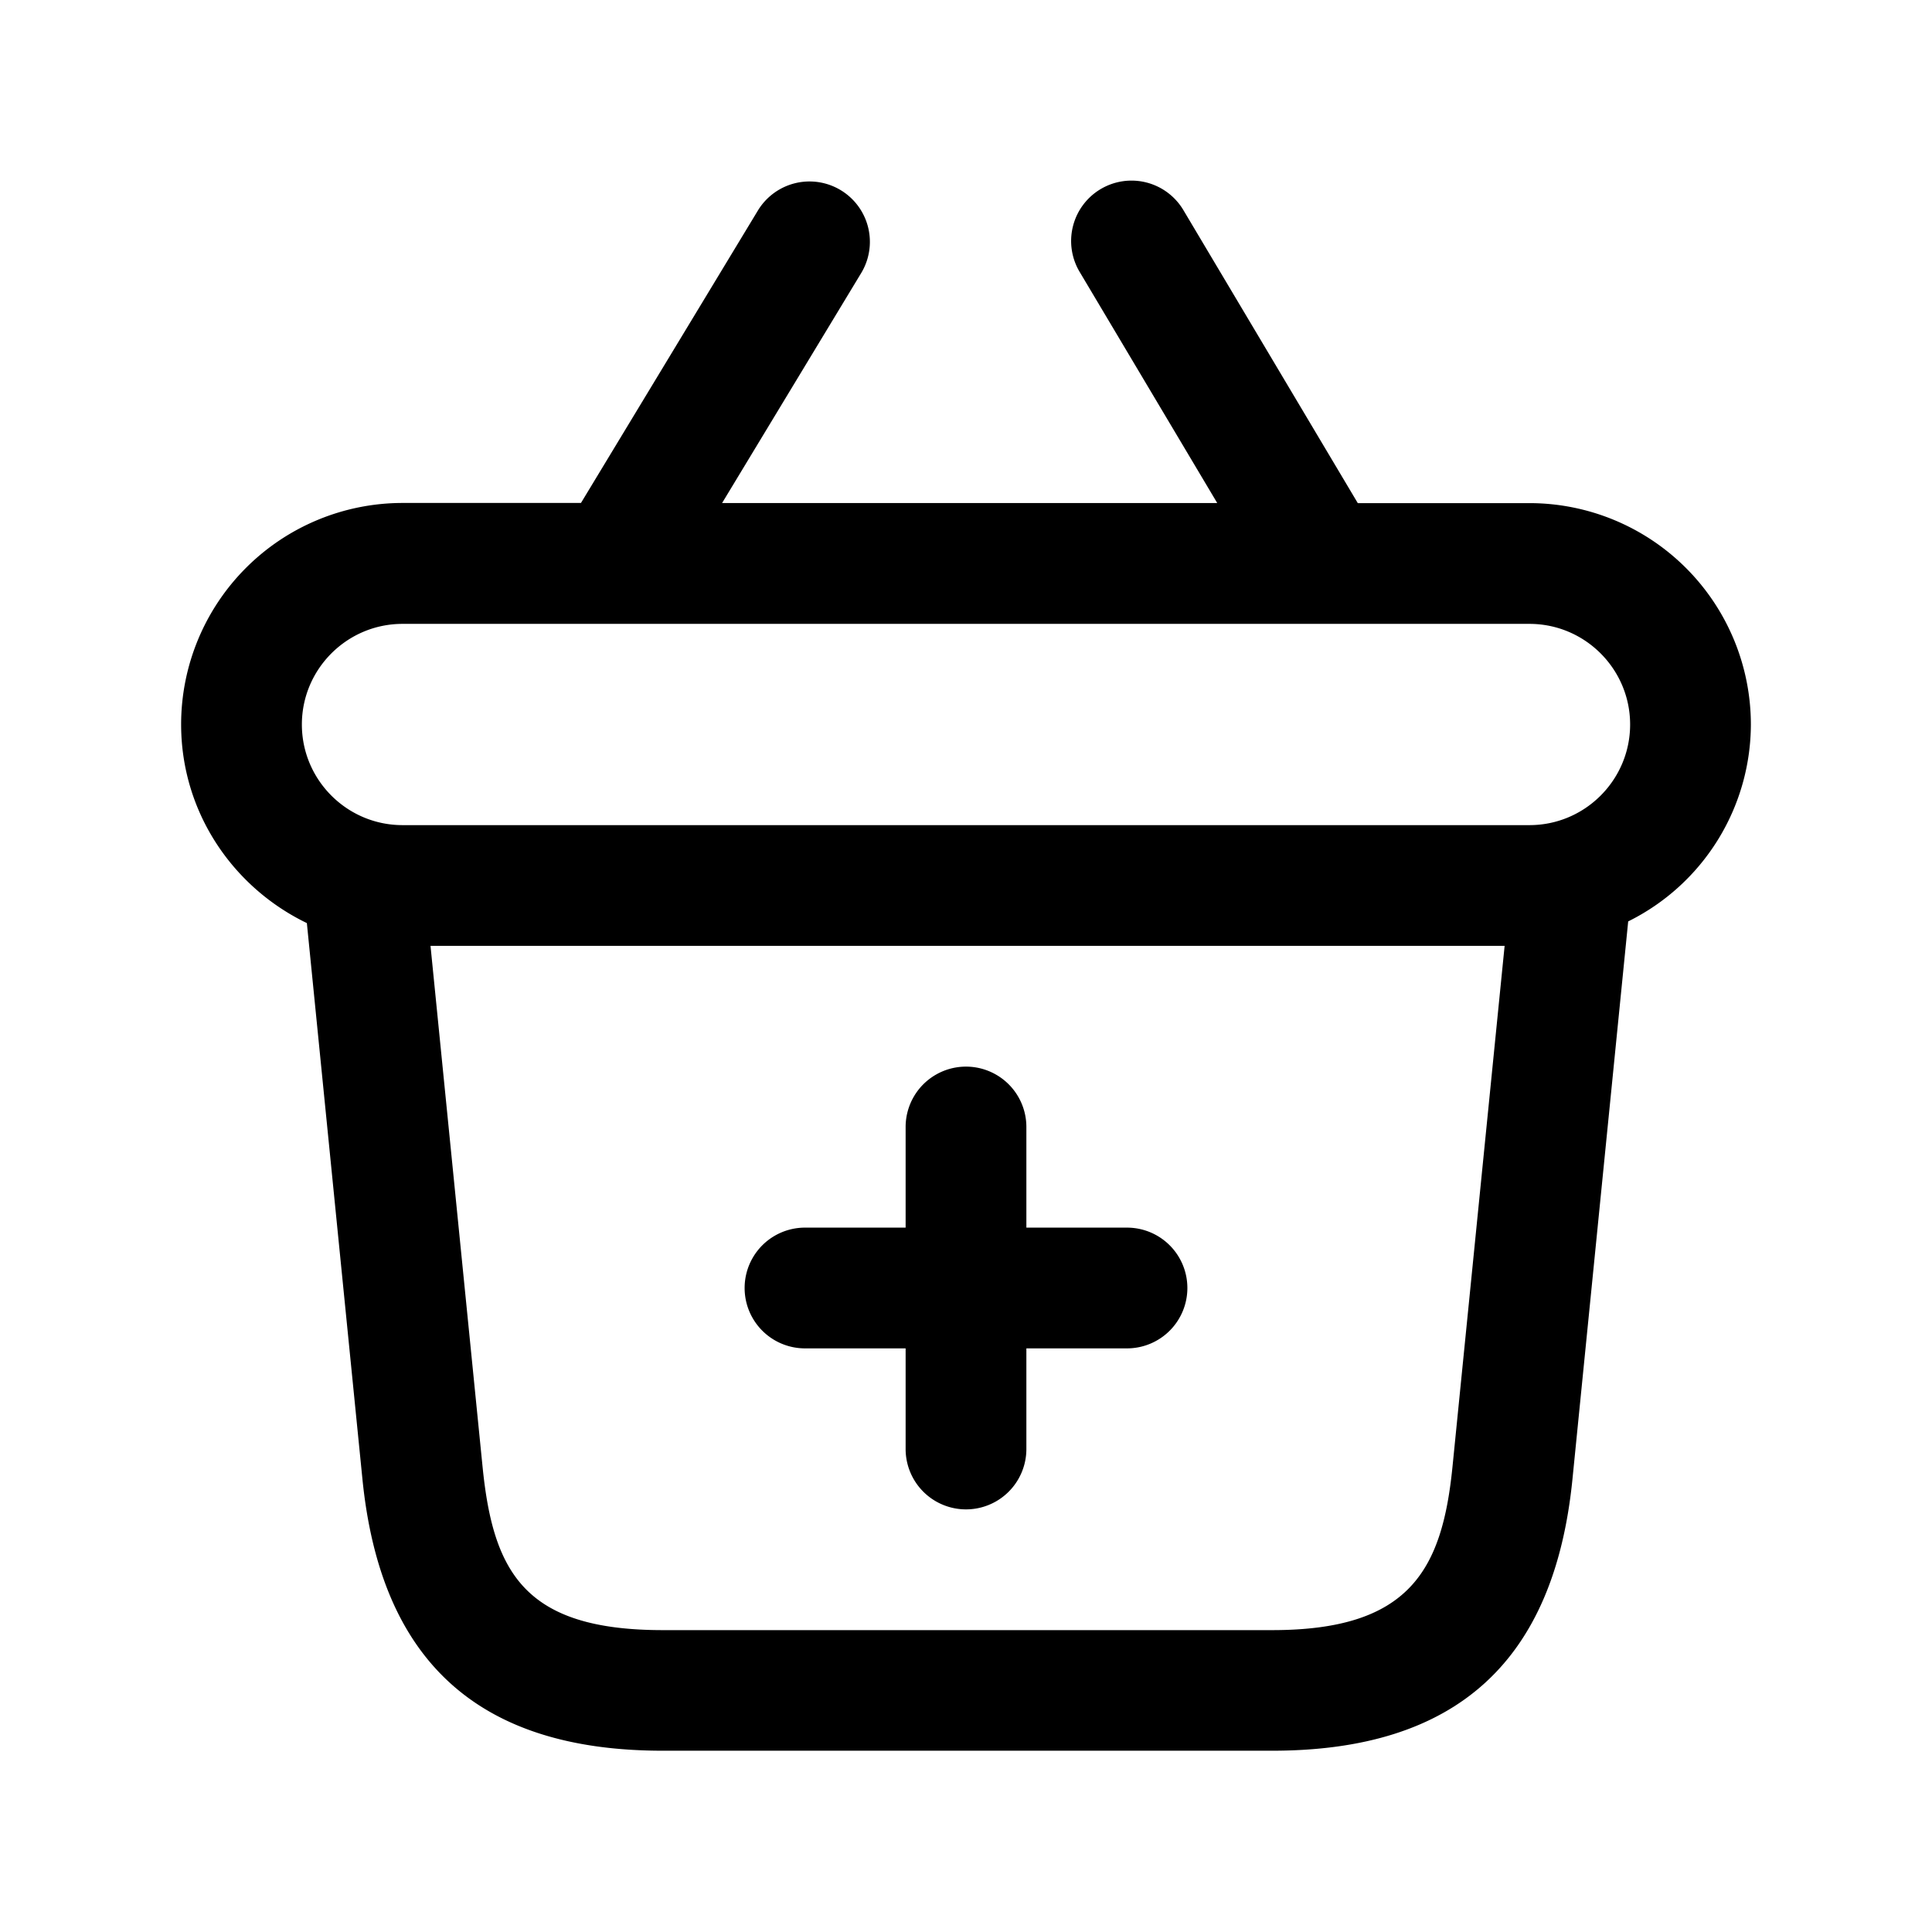 <svg xmlns="http://www.w3.org/2000/svg" width="24" height="24" fill="none"><path fill="currentColor" d="M21.75 9A2.752 2.752 0 0 0 19 6.25h-2.133l-2.163-3.634a.75.75 0 1 0-1.289.767l1.706 2.866H8.97l1.731-2.862a.75.75 0 0 0-1.283-.777L7.217 6.248H5a2.752 2.752 0 0 0-2.75 2.75c0 1.089.641 2.024 1.562 2.469l.69 6.904c.227 2.272 1.447 3.377 3.731 3.377h7.57c2.284 0 3.505-1.104 3.731-3.377l.692-6.925A2.738 2.738 0 0 0 21.75 9M5 7.75h14c.689 0 1.25.561 1.25 1.25s-.561 1.25-1.25 1.25H5c-.689 0-1.25-.561-1.25-1.25S4.311 7.75 5 7.75m13.043 10.474c-.129 1.283-.536 2.026-2.239 2.026h-7.57c-1.712 0-2.107-.712-2.239-2.026l-.647-6.474h13.343zM14.75 16a.75.75 0 0 1-.75.75h-1.25V18a.75.75 0 0 1-1.5 0v-1.25H10a.75.75 0 0 1 0-1.5h1.25V14a.75.75 0 0 1 1.5 0v1.25H14a.75.75 0 0 1 .75.75"/></svg>
